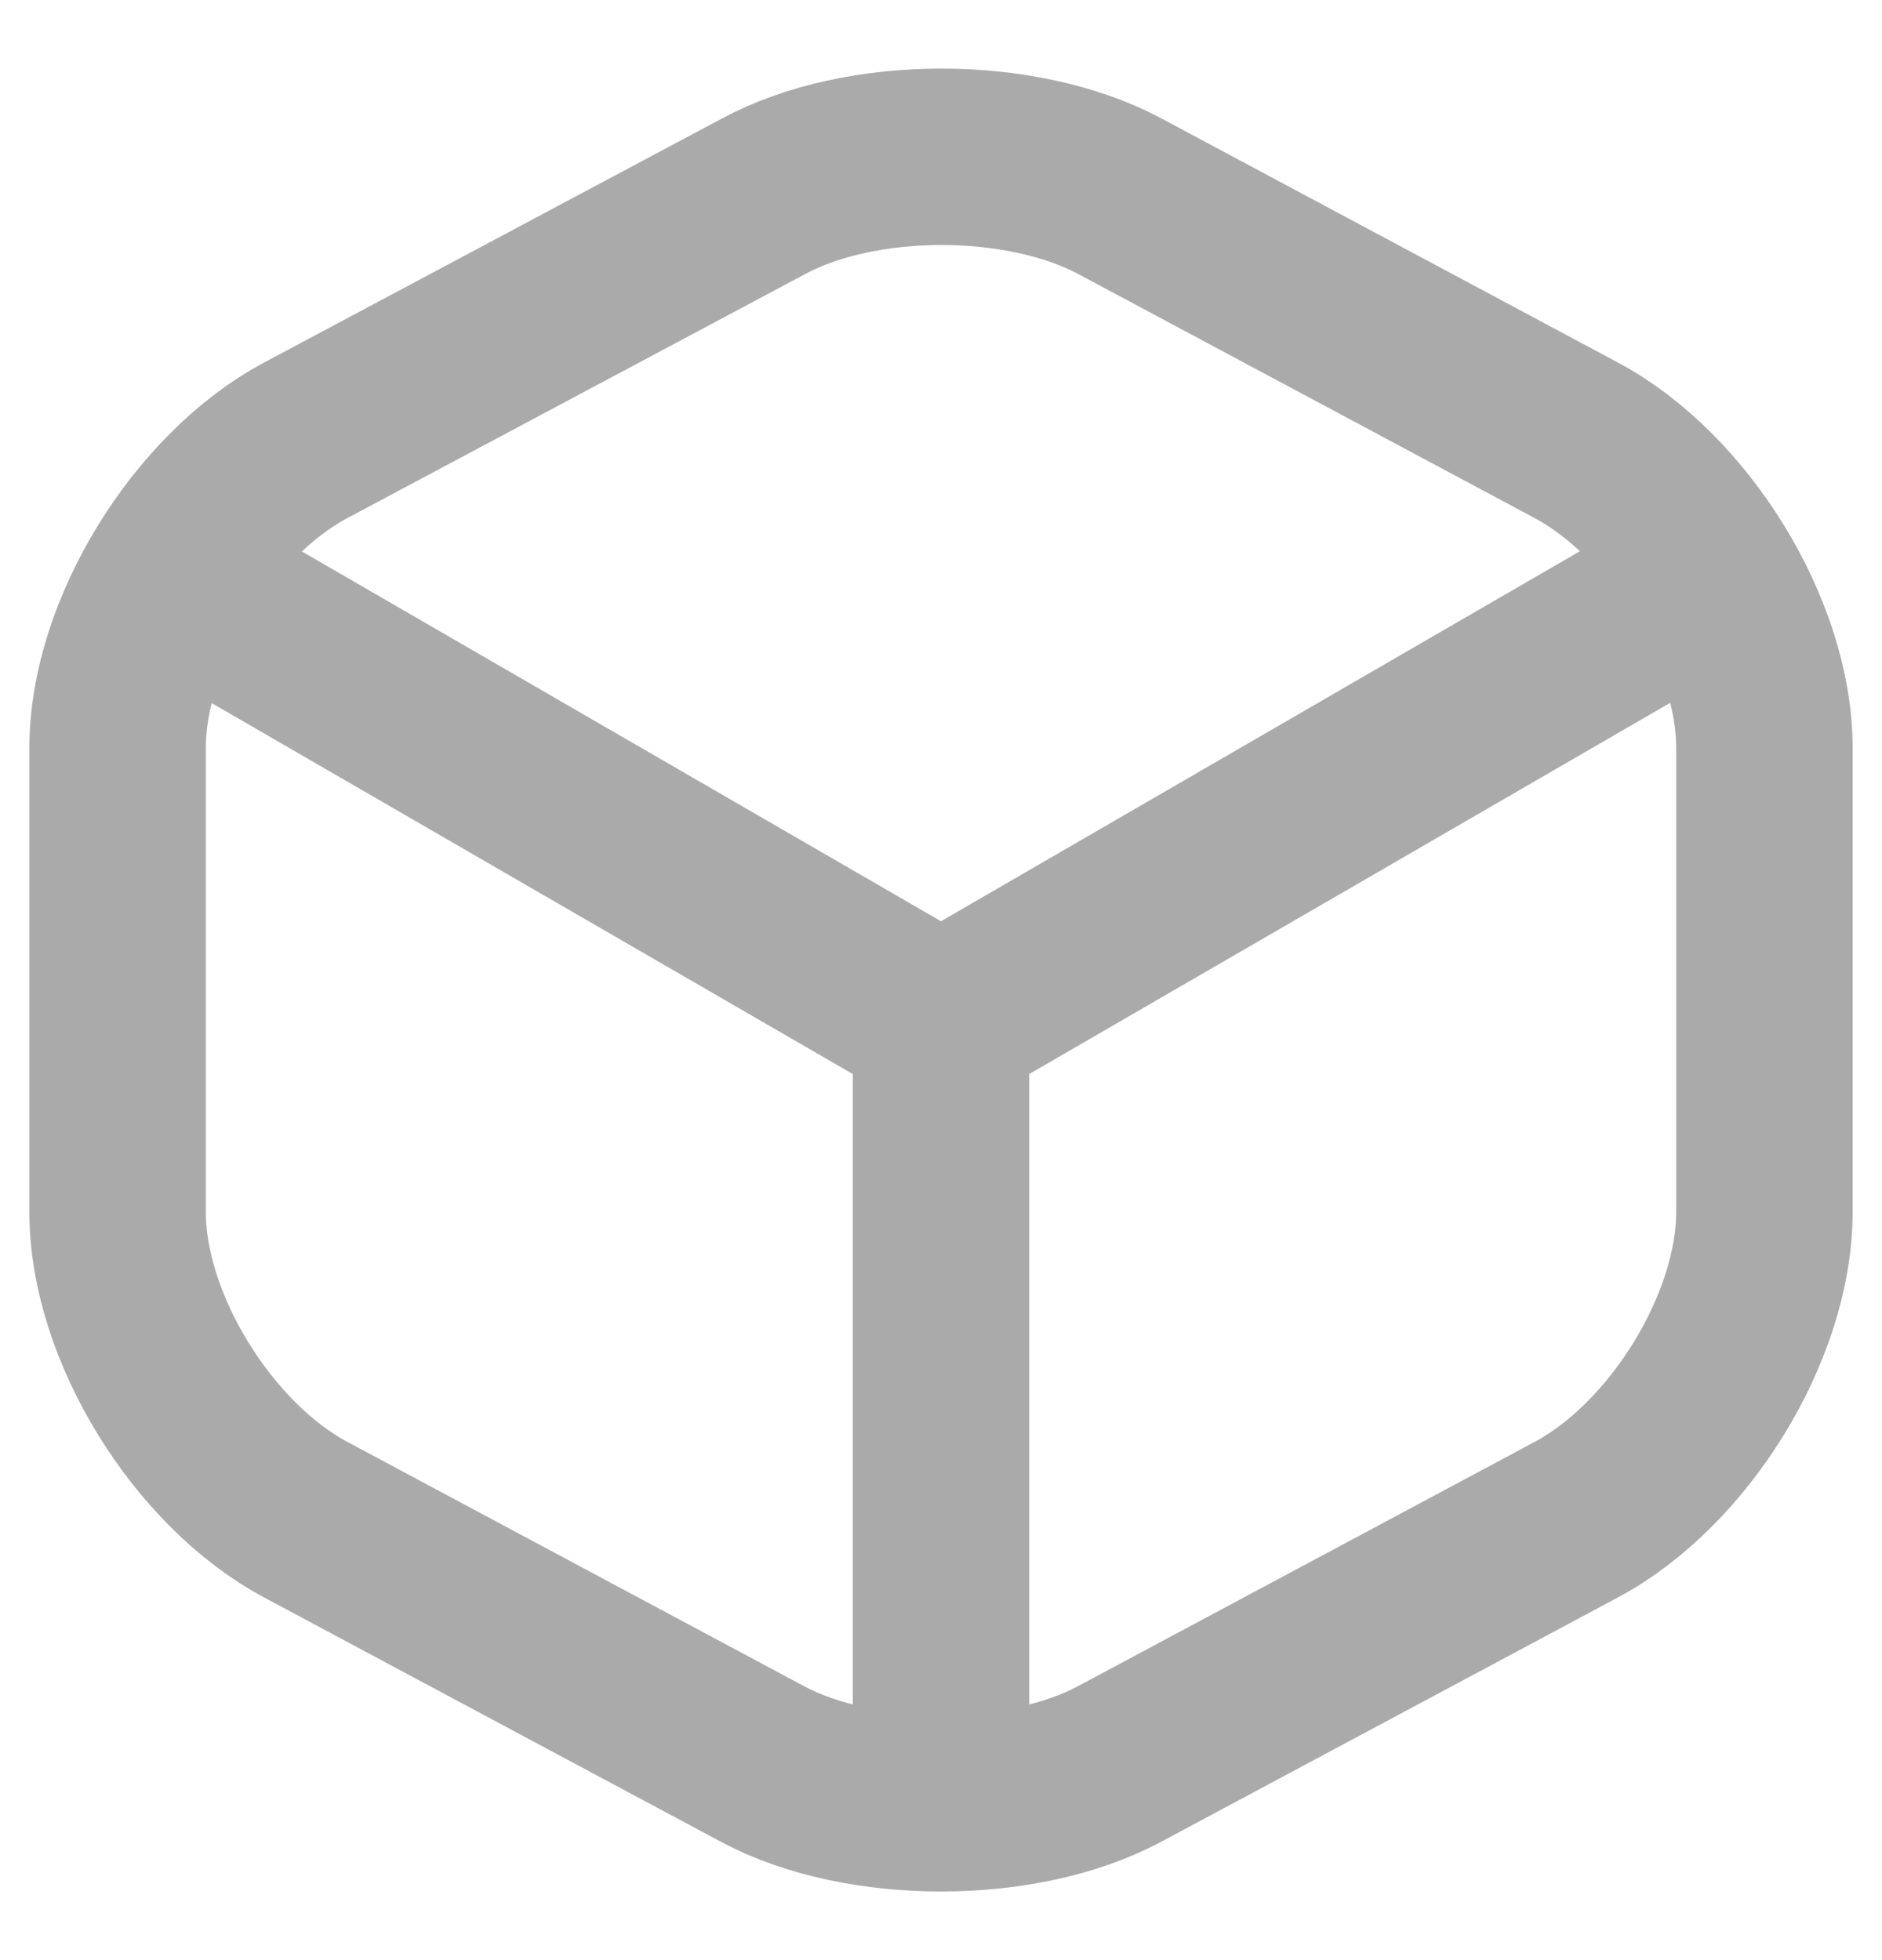 <svg width="24" height="25" viewBox="0 0 24 25" fill="none" xmlns="http://www.w3.org/2000/svg">
<g id="Iconsax/Linear/box1" clip-path="url(#clip0_7904_81716)">
<path id="Vector" d="M3.17 7.94L12 13.05L20.77 7.97M12 22.11V13.04" stroke="#AAAAAA" stroke-width="2.25" stroke-linecap="round" stroke-linejoin="round"/>
<path id="Vector_2" d="M9.734 2.505L3.902 5.614C2.581 6.318 1.5 8.083 1.5 9.532V15.466C1.5 16.916 2.581 18.68 3.902 19.384L9.734 22.504C10.979 23.165 13.021 23.165 14.266 22.504L20.098 19.384C21.419 18.68 22.5 16.916 22.5 15.466V9.532C22.5 8.083 21.419 6.318 20.098 5.614L14.266 2.495C13.01 1.833 10.979 1.833 9.734 2.505V2.505Z" stroke="#AAAAAA" stroke-width="2.25" stroke-linecap="round" stroke-linejoin="round"/>
</g>
<defs>
<clipPath id="clip0_7904_81716">
<rect width="24" height="24" fill="white" transform="translate(0 0.5)"/>
</clipPath>
</defs>
</svg>
